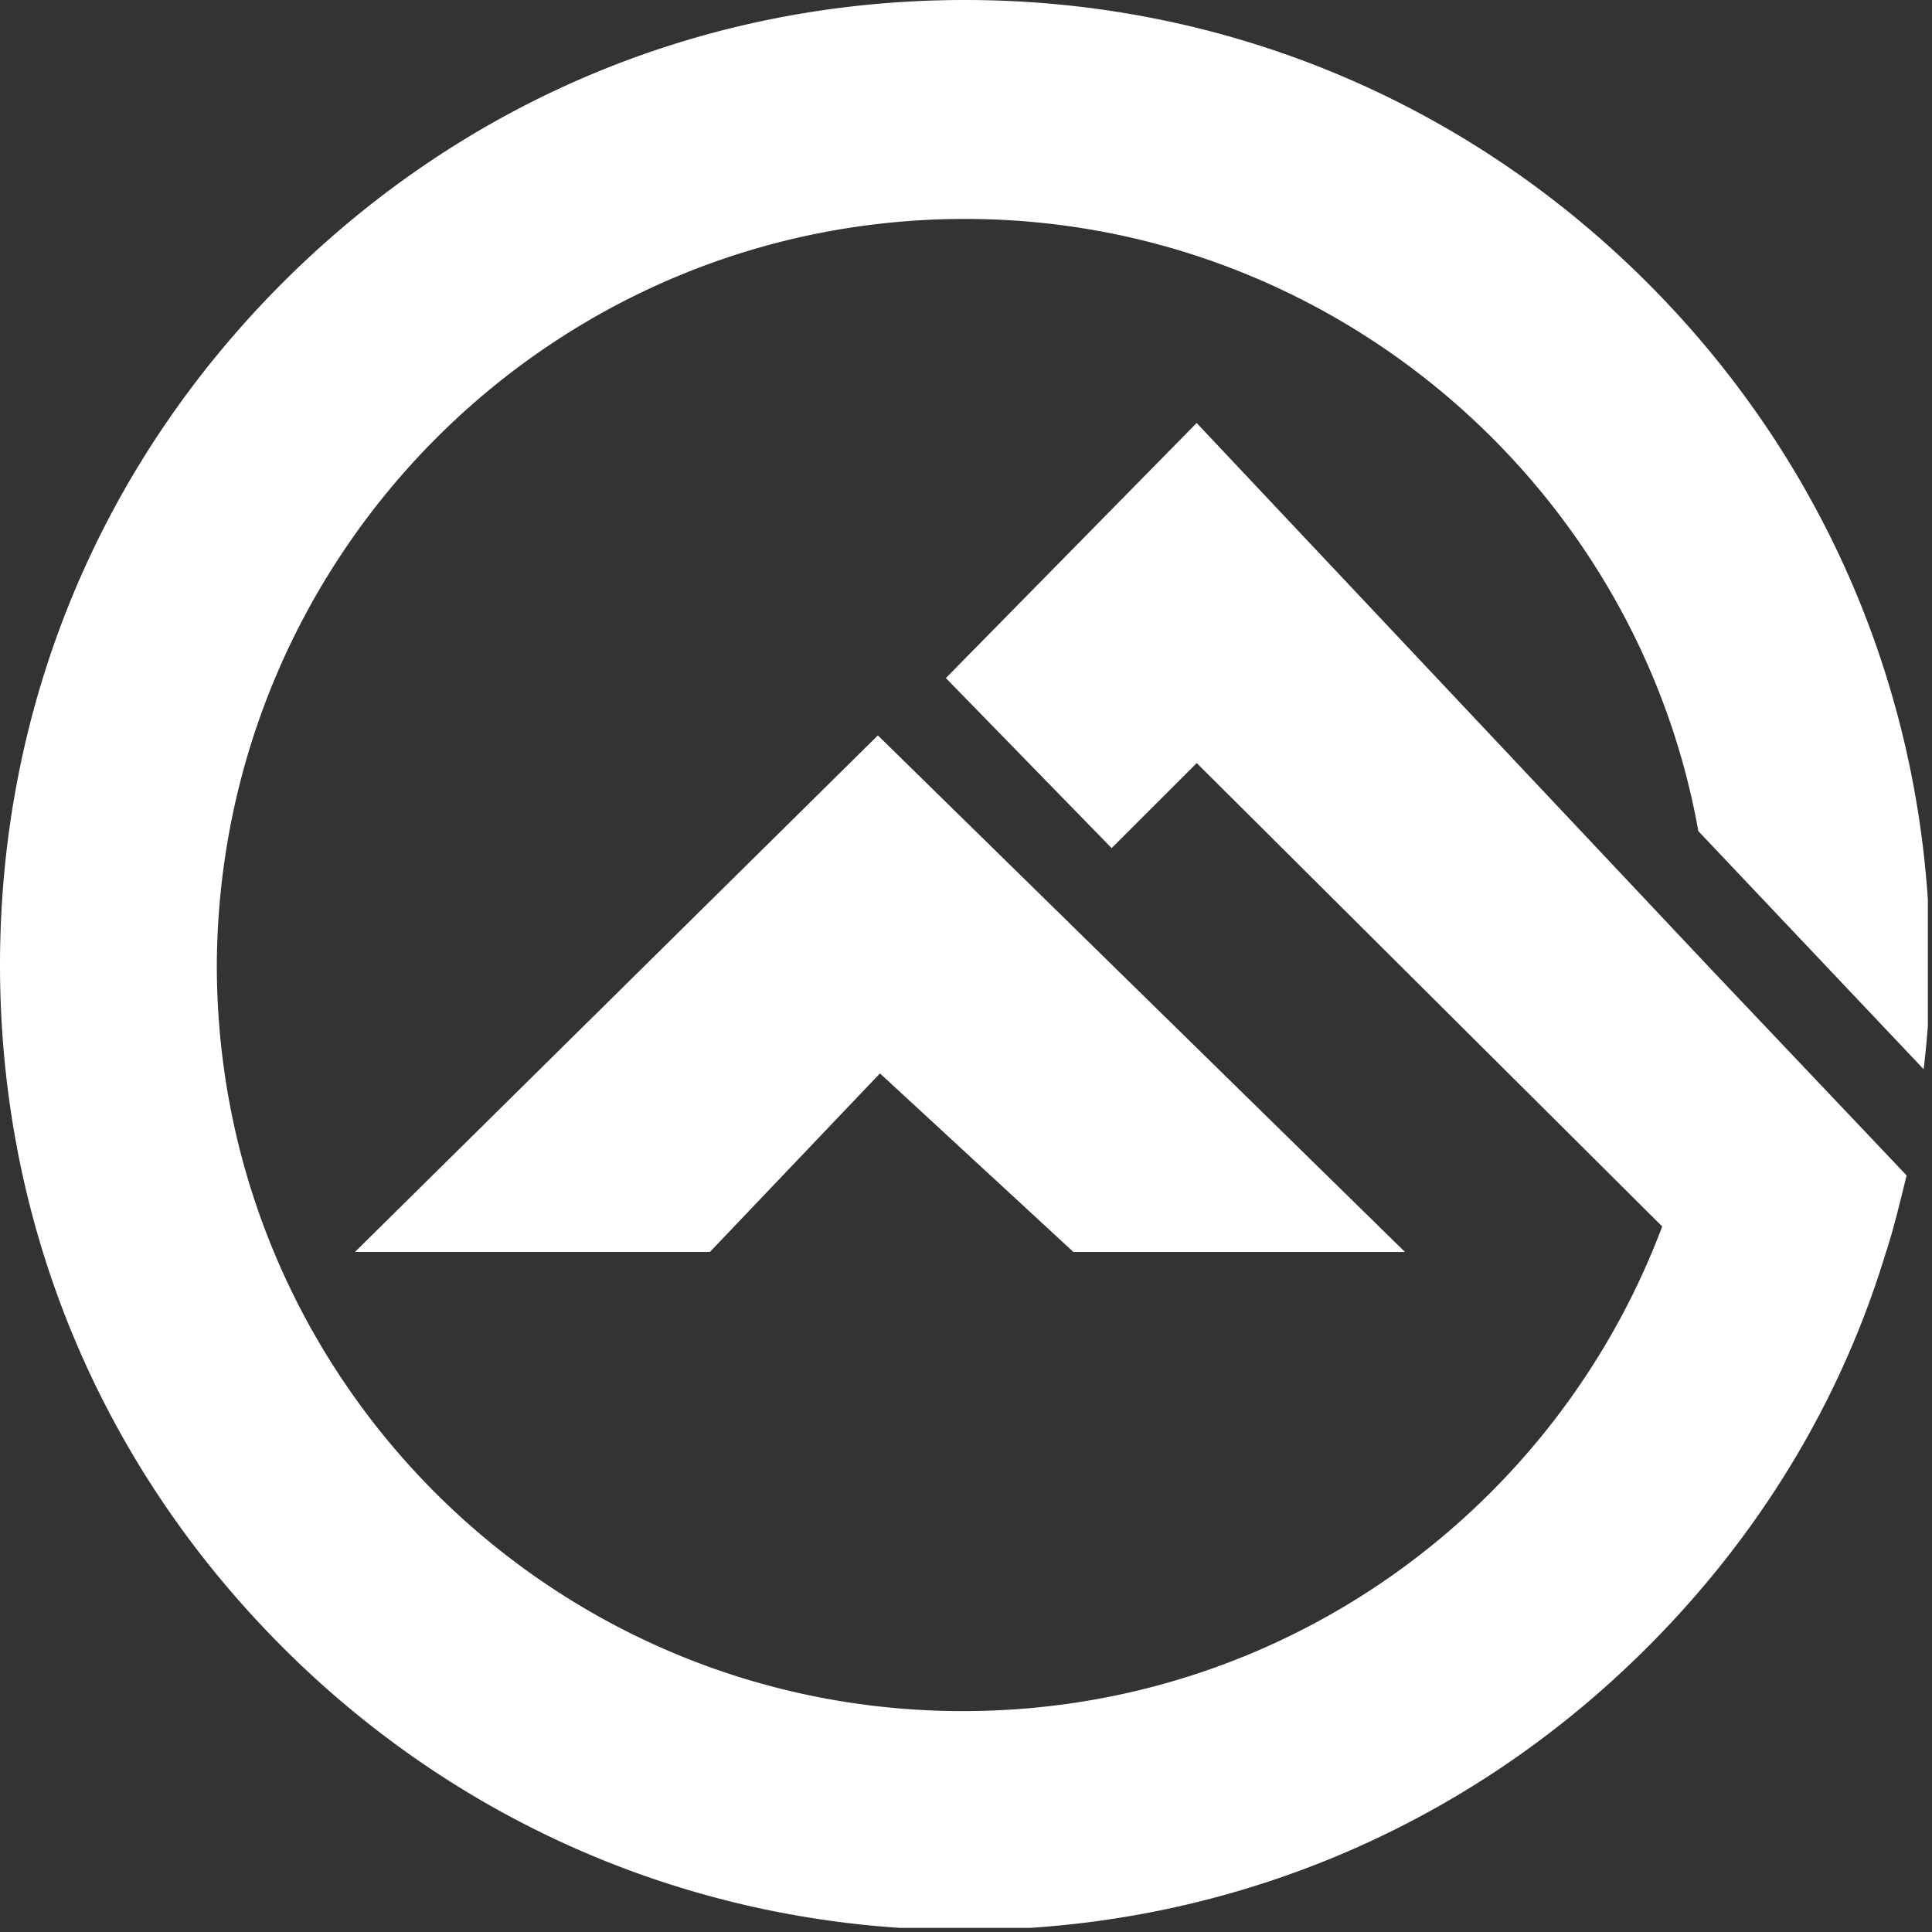 <svg width="62" height="62" fill="none" xmlns="http://www.w3.org/2000/svg"><rect width="100%" height="100%" fill="#333333" stroke="none"/><g clip-path="url(#a)" fill="#fff"><path d="m22.782 40.177 5.457-5.73 6.208 5.73h10.64L28.172 23.6l-16.78 16.576h11.391Z"/><path d="m38.403 13.574-8.049 8.186 5.32 5.457 2.73-2.729 14.938 14.87C49.932 48.431 41.2 54.911 30.9 54.911c-13.233 0-23.942-10.71-23.942-23.943.068-13.233 10.777-23.942 24.01-23.942 11.733 0 21.555 8.526 23.533 19.645l7.23 7.64a27.46 27.46 0 0 0 .206-3.343c0-8.253-3.206-16.03-9.073-21.896C46.998 3.206 39.222 0 30.968 0c-8.322 0-16.03 3.206-21.896 9.072S0 22.646 0 30.968c0 8.322 3.206 16.03 9.072 21.896 5.866 5.867 13.643 9.073 21.896 9.073 8.254 0 16.03-3.206 21.896-9.073 3.616-3.615 6.208-7.912 7.64-12.619.273-.819.477-1.705.682-2.524l-6.275-6.616-16.508-17.53Z"/></g><defs><clipPath id="a"><path fill="#fff" d="M0 0h61.868v61.868H0z"/></clipPath></defs></svg>